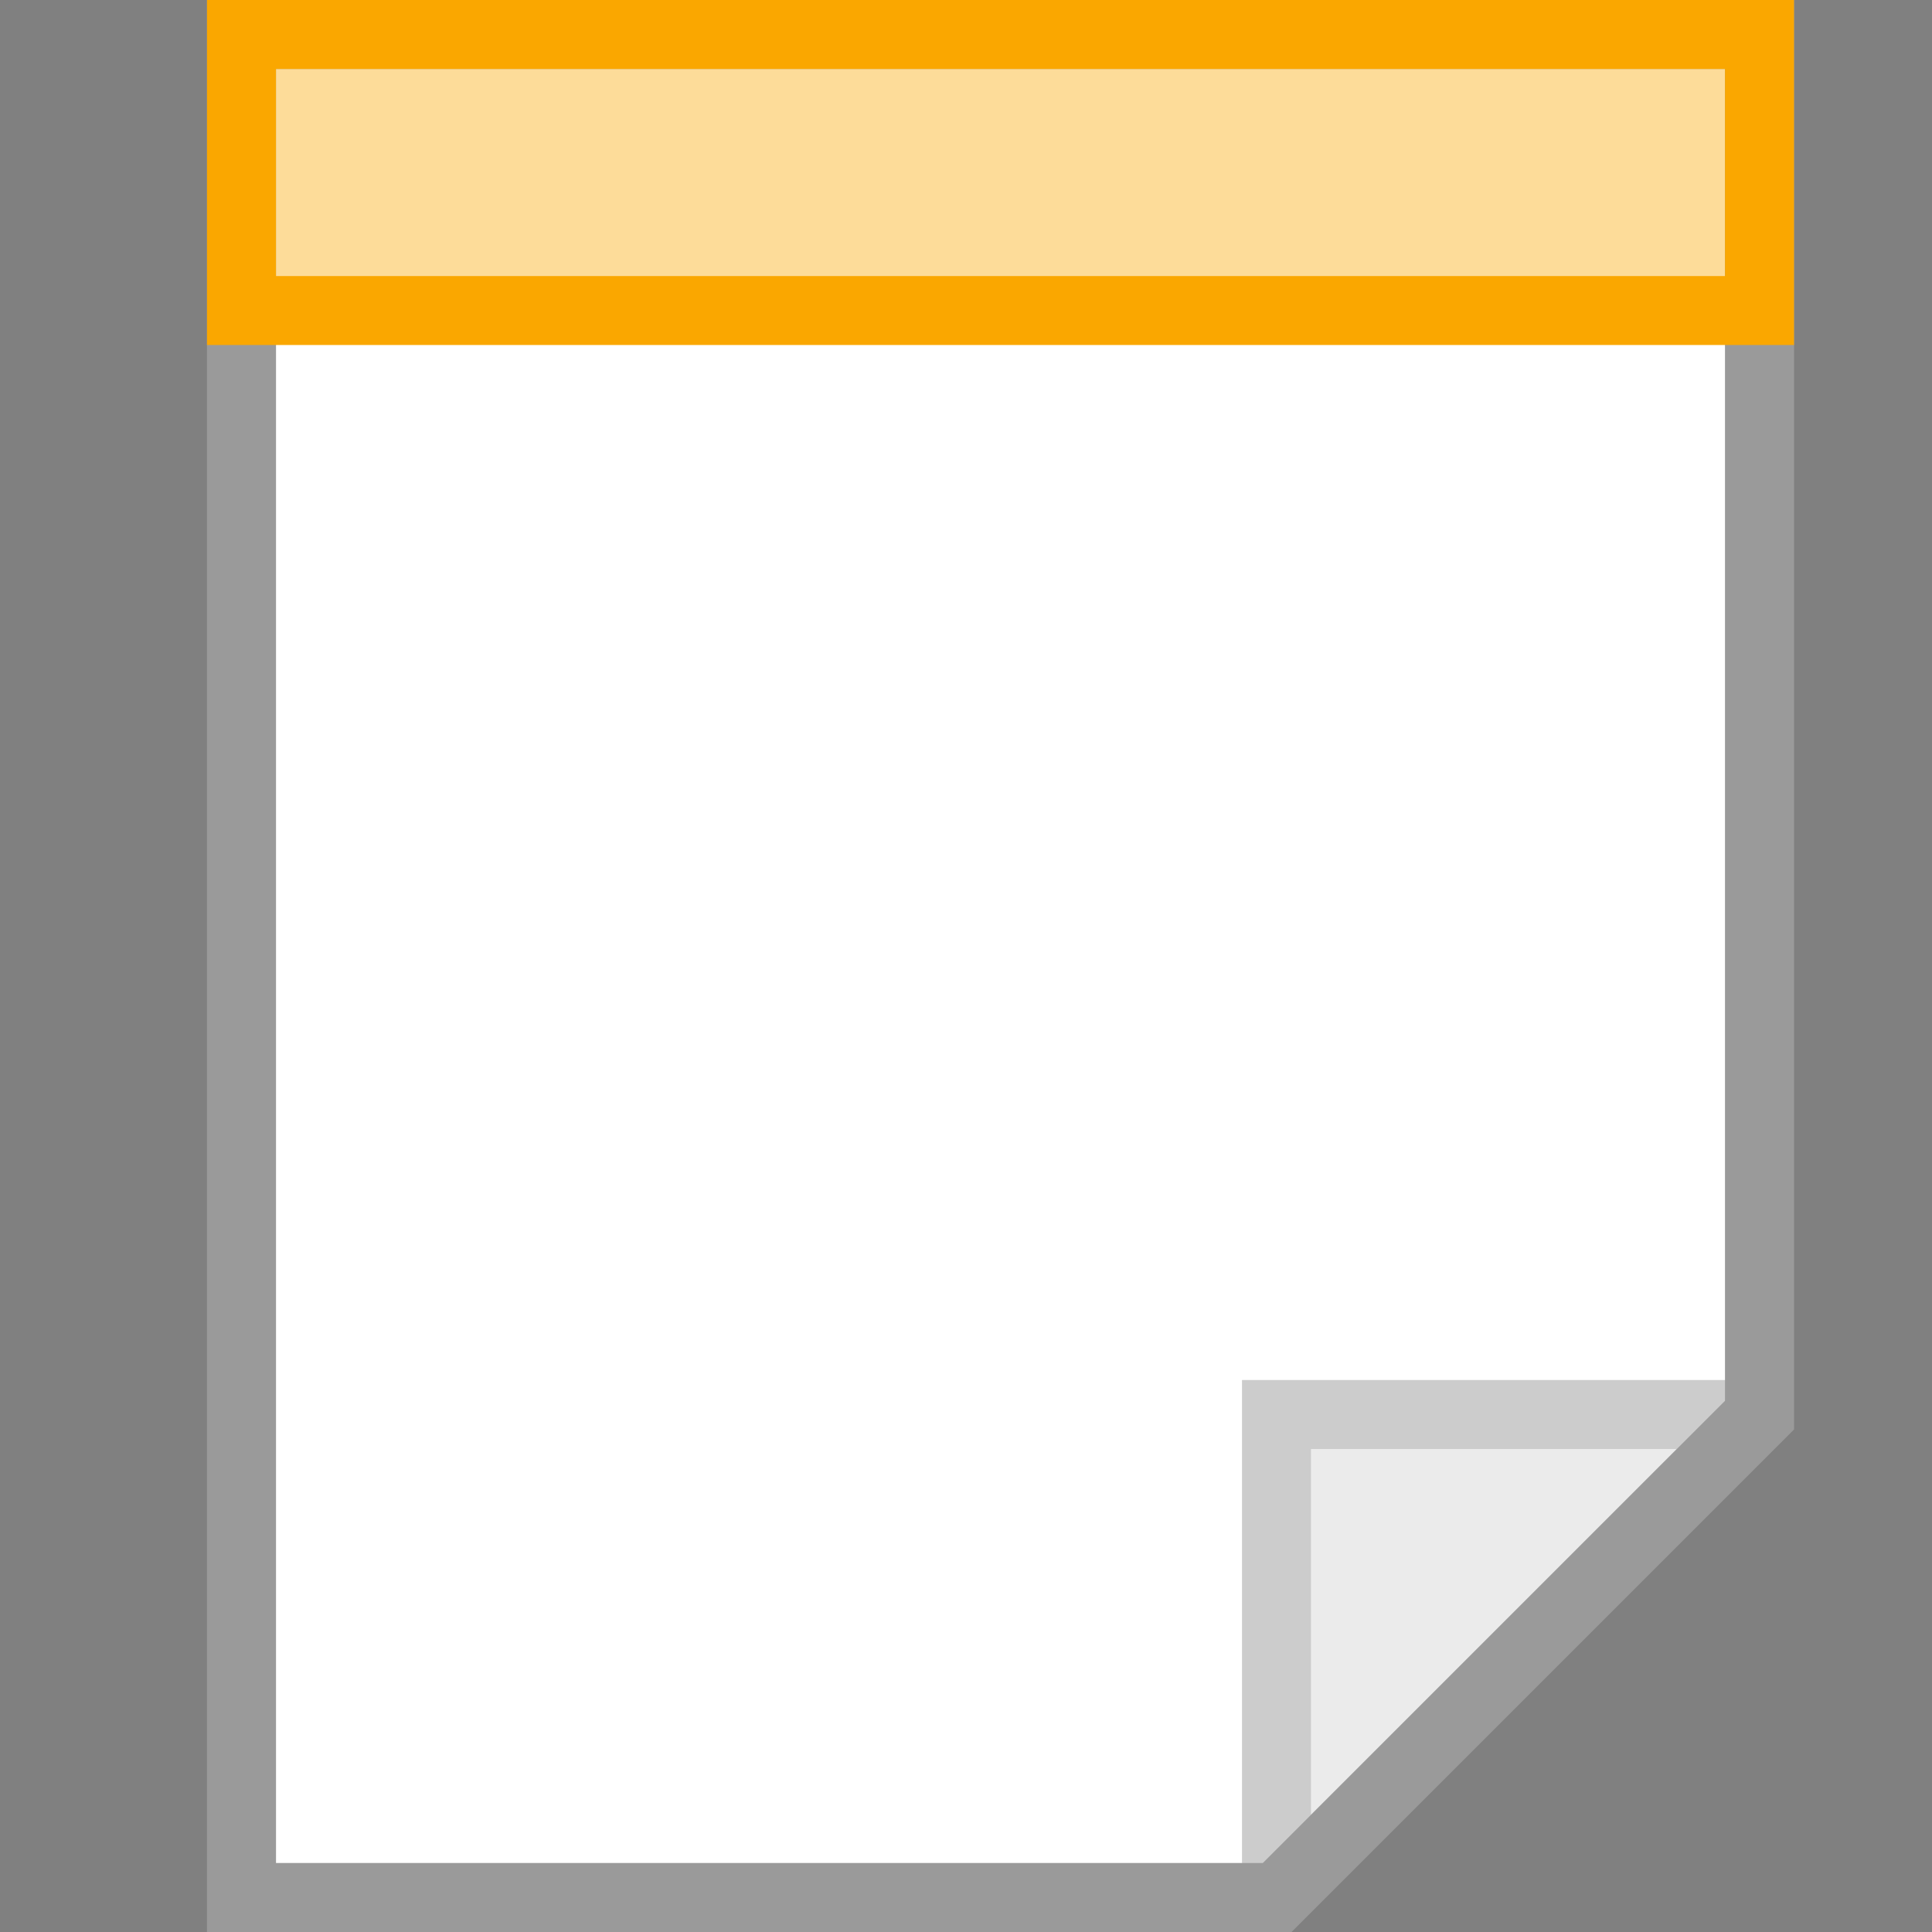 <svg width="28" height="28" viewBox="0 0 28 28" fill="none" xmlns="http://www.w3.org/2000/svg">
<rect x="0" y="0" width="28" height="28" fill="#808080" stroke="none"/>
<path opacity="0.5" d="M18.717 28L26 20.717V0H3V28H18.717Z" fill="white"/>
<path d="M4 27V1H25V20.302L18.302 27H4Z" fill="white"/>
<path opacity="0.08" d="M19 26.302V21H24.302L19 26.302Z" fill="black"/>
<path opacity="0.2" d="M26 20.717V0H3V28H18.717L26 20.717ZM19 21H24.3L19 26.3V21ZM25 20H18V27H4V1H25V20Z" fill="black"/>
<path d="M25 1V4H4V1H25ZM26 0H3V5H26V0Z" fill="#FAA700"/>
<path opacity="0.4" d="M25 1H4V4H25V1Z" fill="#FAA700"/>
</svg>
